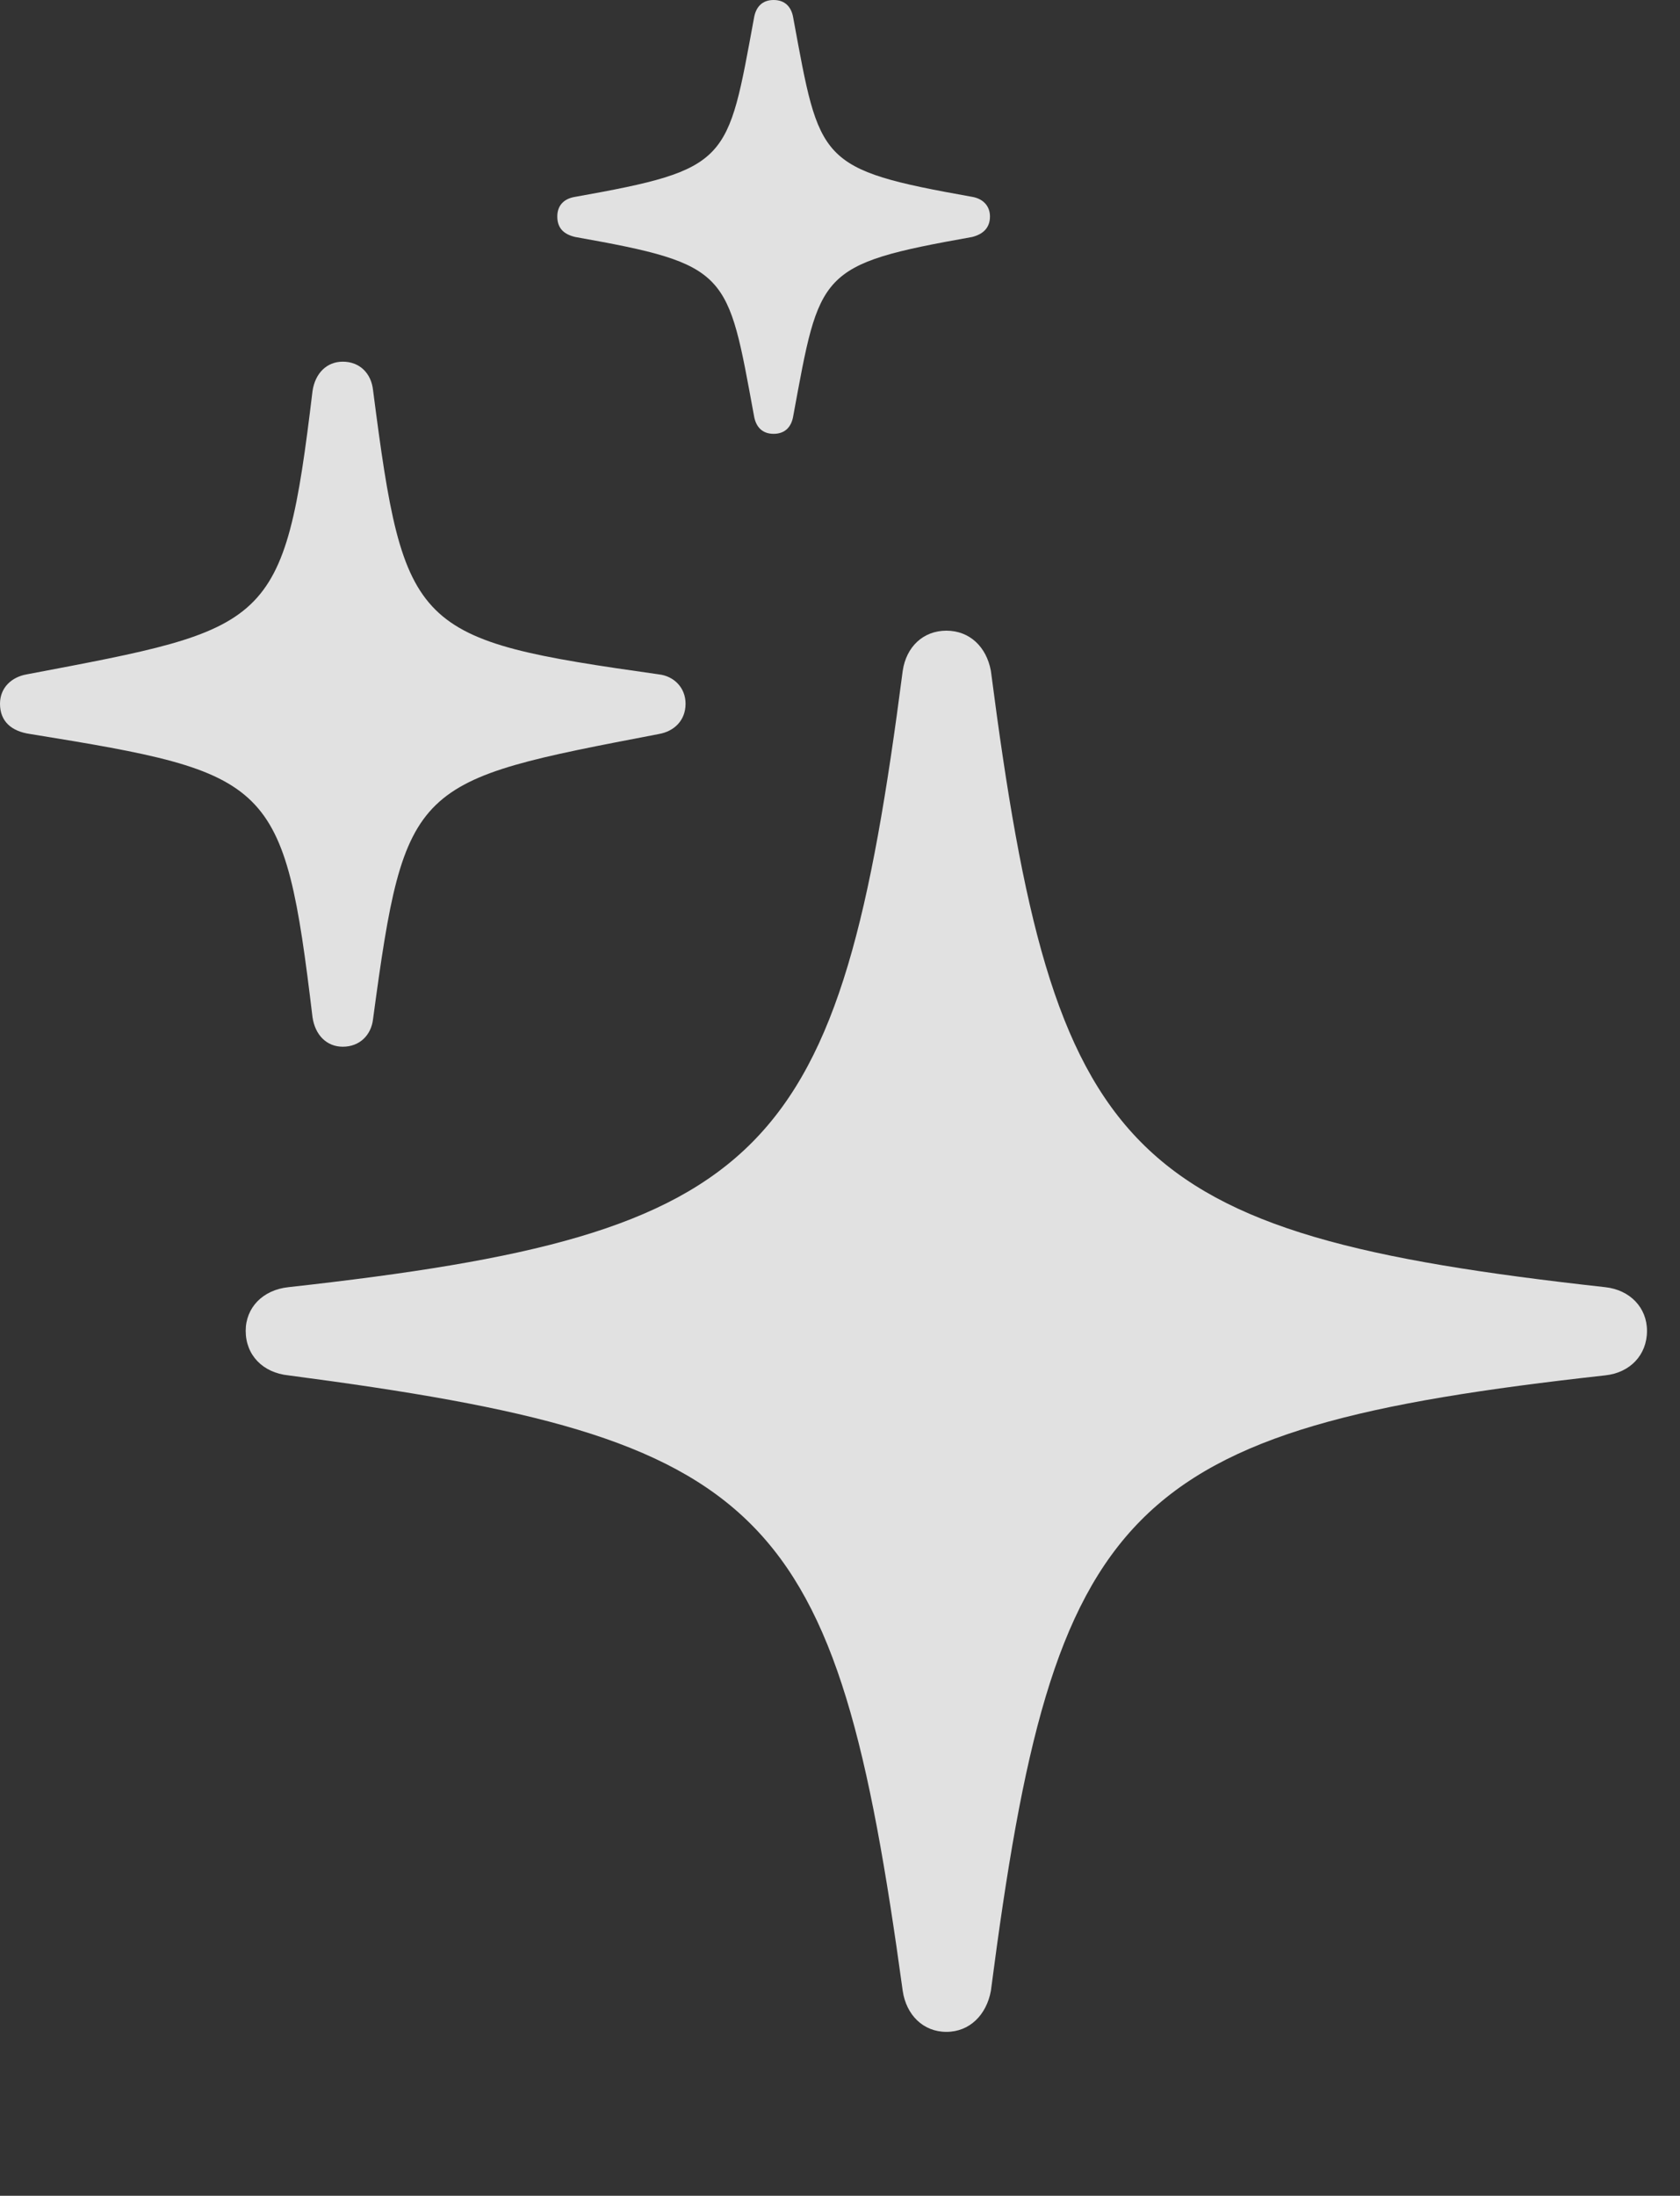 <?xml version="1.0" encoding="UTF-8"?>
<!--Generator: Apple Native CoreSVG 232.5-->
<!DOCTYPE svg
PUBLIC "-//W3C//DTD SVG 1.1//EN"
       "http://www.w3.org/Graphics/SVG/1.1/DTD/svg11.dtd">
<svg version="1.1" xmlns="http://www.w3.org/2000/svg" xmlns:xlink="http://www.w3.org/1999/xlink" width="18.428" height="24.072">
 <rect width="100%" height="100%" fill="#333333" stroke="none"/>
 <g>
  <rect height="24.072" opacity="0" width="18.428" x="0" y="0"/>
  <path d="M8.486 4.756C8.613 4.756 8.682 4.678 8.701 4.561C8.994 2.979 8.965 2.9 10.664 2.598C10.781 2.568 10.859 2.5 10.859 2.373C10.859 2.256 10.781 2.178 10.664 2.158C8.965 1.855 8.994 1.777 8.701 0.195C8.682 0.078 8.613 0 8.486 0C8.359 0 8.291 0.078 8.271 0.195C7.979 1.777 8.008 1.855 6.309 2.158C6.182 2.178 6.113 2.256 6.113 2.373C6.113 2.5 6.182 2.568 6.309 2.598C8.008 2.9 7.979 2.979 8.271 4.561C8.291 4.678 8.359 4.756 8.486 4.756Z" fill="#ffffff" fill-opacity="0.85"/>
  <path d="M3.76 11.475C3.945 11.475 4.072 11.348 4.092 11.172C4.443 8.564 4.531 8.564 7.227 8.047C7.393 8.018 7.52 7.9 7.52 7.715C7.52 7.539 7.393 7.412 7.227 7.393C4.531 7.012 4.434 6.924 4.092 4.277C4.072 4.092 3.945 3.965 3.76 3.965C3.584 3.965 3.457 4.092 3.428 4.287C3.115 6.895 2.969 6.885 0.293 7.393C0.127 7.422 0 7.539 0 7.715C0 7.91 0.127 8.018 0.332 8.047C2.988 8.477 3.115 8.545 3.428 11.152C3.457 11.348 3.584 11.475 3.76 11.475Z" fill="#ffffff" fill-opacity="0.85"/>
  <path d="M10.381 22.275C10.635 22.275 10.82 22.09 10.869 21.826C11.562 16.484 12.315 15.664 17.607 15.078C17.881 15.049 18.066 14.854 18.066 14.59C18.066 14.336 17.881 14.141 17.607 14.111C12.315 13.525 11.562 12.705 10.869 7.354C10.82 7.09 10.635 6.914 10.381 6.914C10.127 6.914 9.941 7.09 9.902 7.354C9.209 12.705 8.447 13.525 3.164 14.111C2.881 14.141 2.695 14.336 2.695 14.59C2.695 14.854 2.881 15.049 3.164 15.078C8.438 15.771 9.17 16.484 9.902 21.826C9.941 22.09 10.127 22.275 10.381 22.275Z" fill="#ffffff" fill-opacity="0.85"/>
 </g>
</svg>
